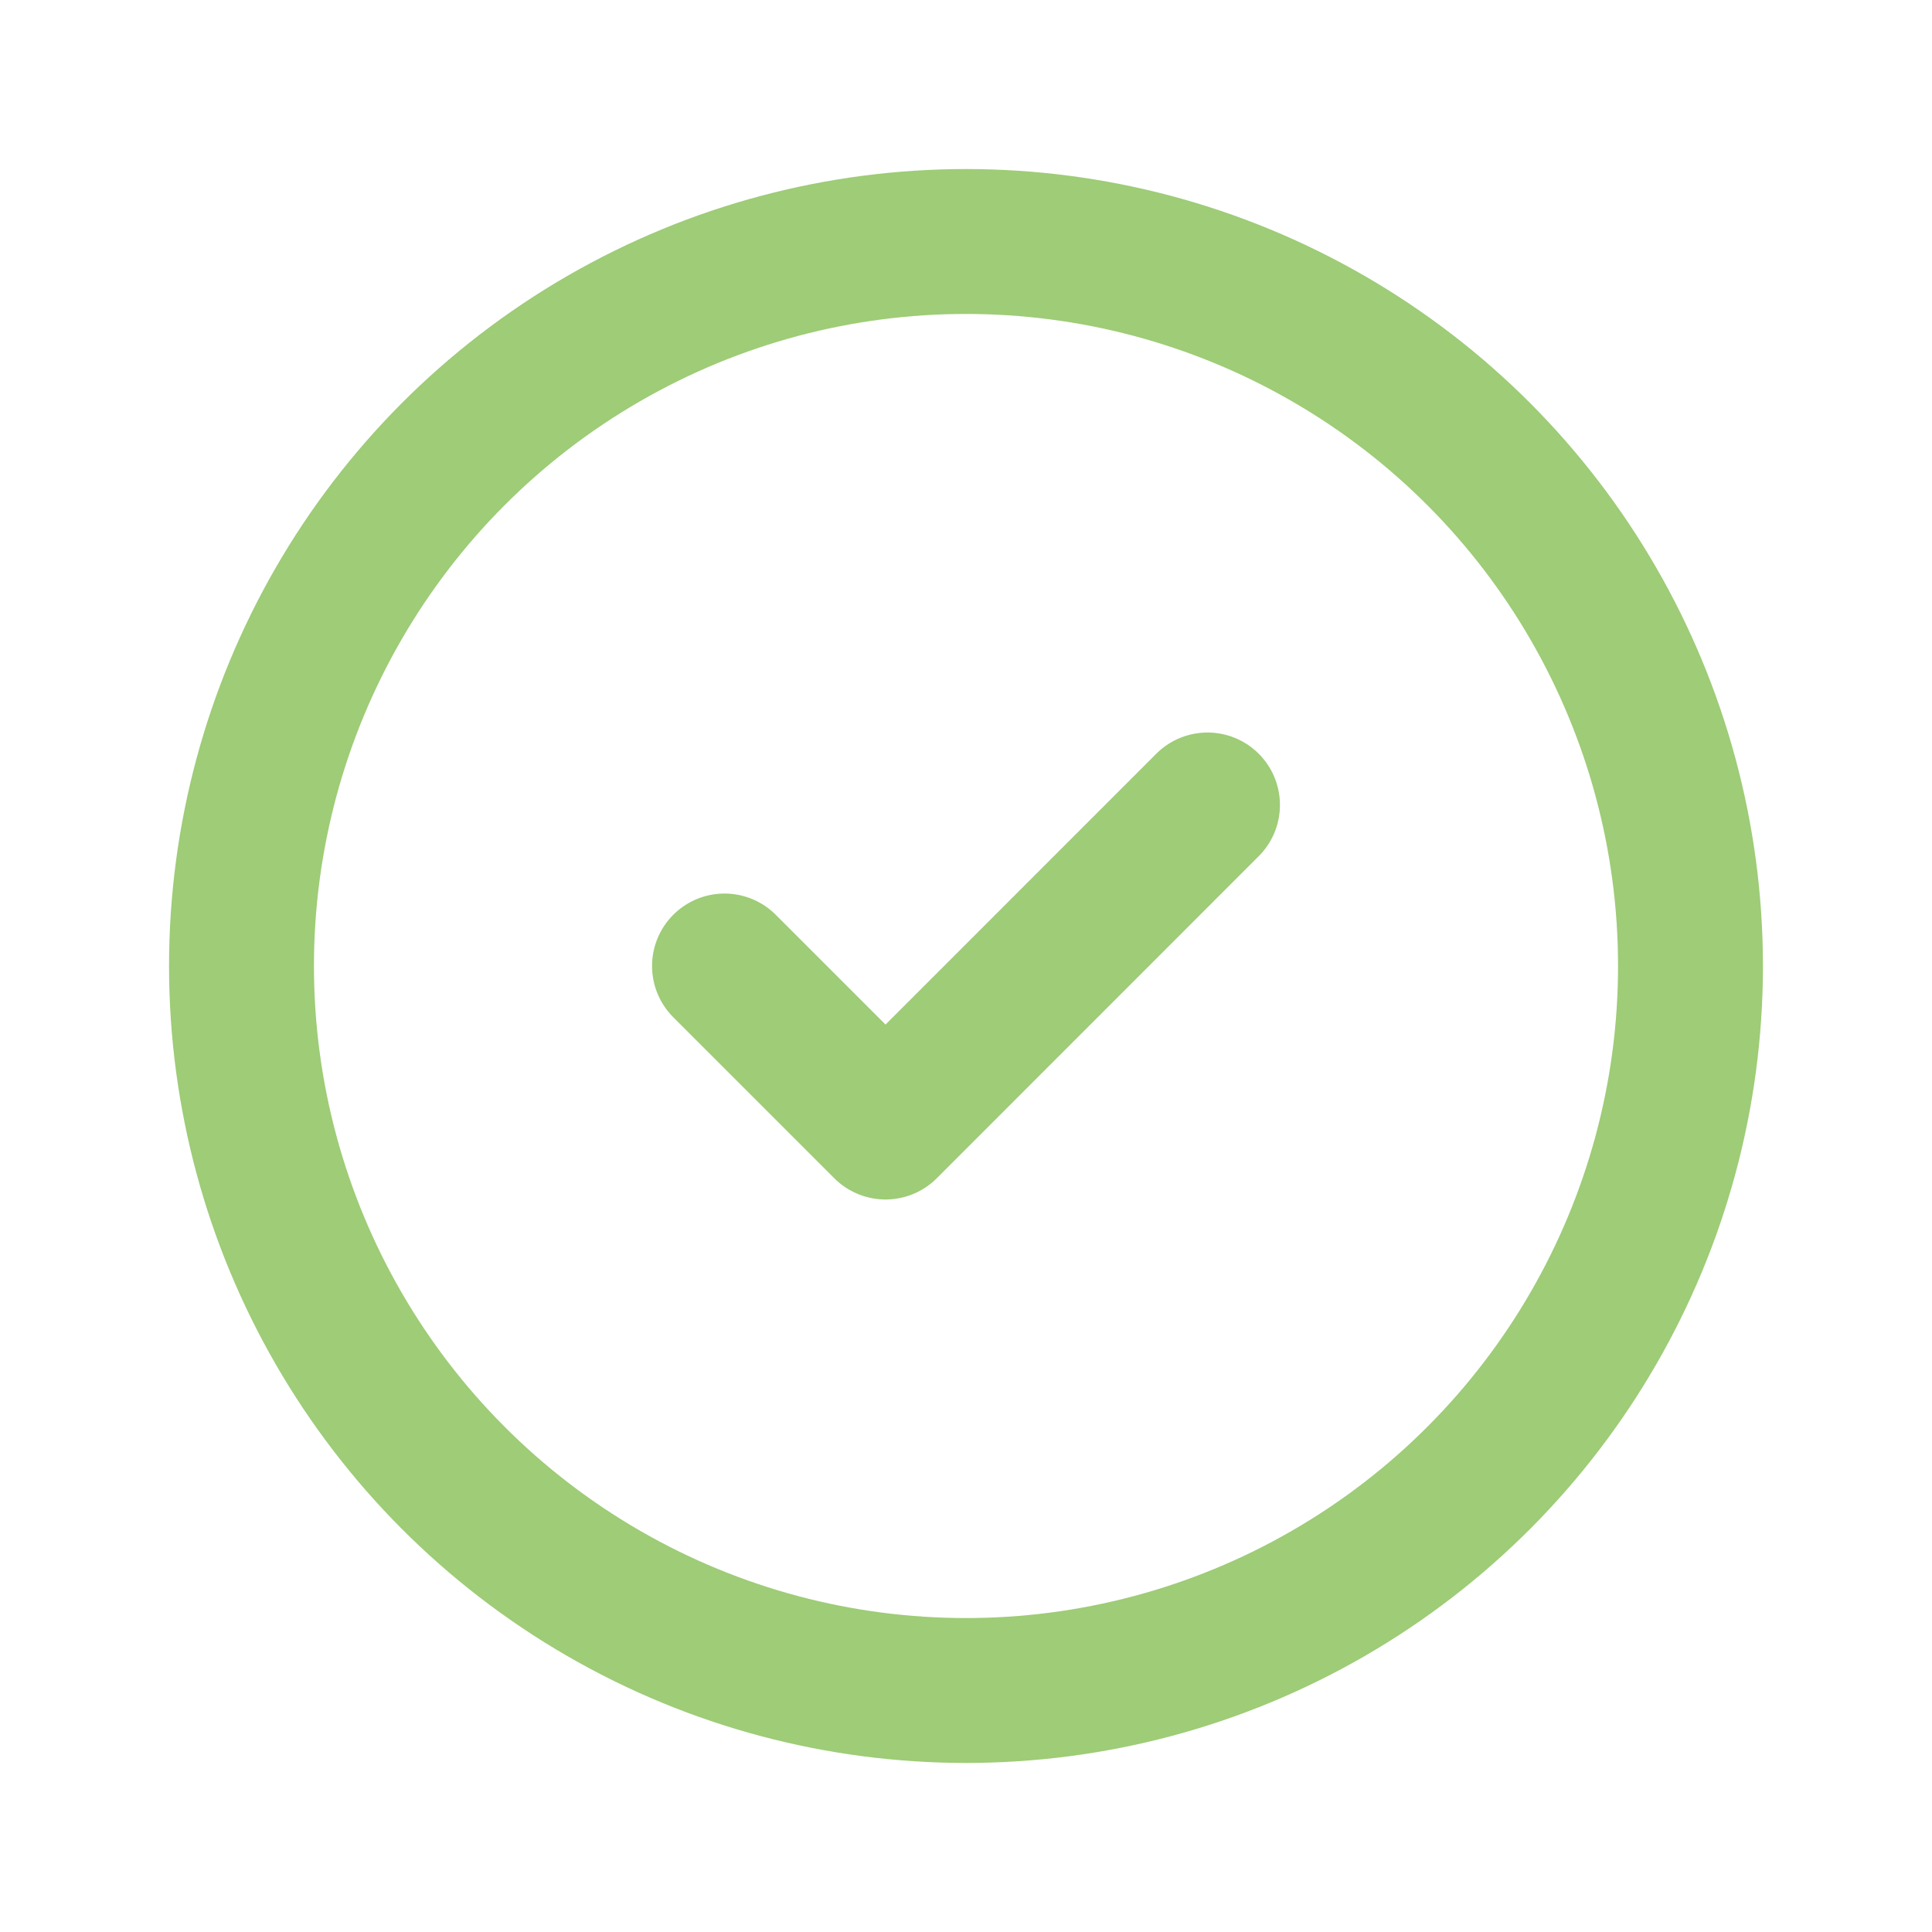 <svg xmlns="http://www.w3.org/2000/svg" width="20" height="20" viewBox="0 0 20 20"><defs><style>.a,.b{fill:none;}.b{stroke:#9ecc77;stroke-linecap:round;stroke-linejoin:round;stroke-width:1.5px;}</style></defs><path class="a" d="M0,0H20V20H0Z"/><circle class="b" cx="7.5" cy="7.5" r="7.5" transform="translate(2.5 2.5)"/><path class="b" d="M9,11.667l1.667,1.667L14,10" transform="translate(-1.5 -1.667)"/></svg>